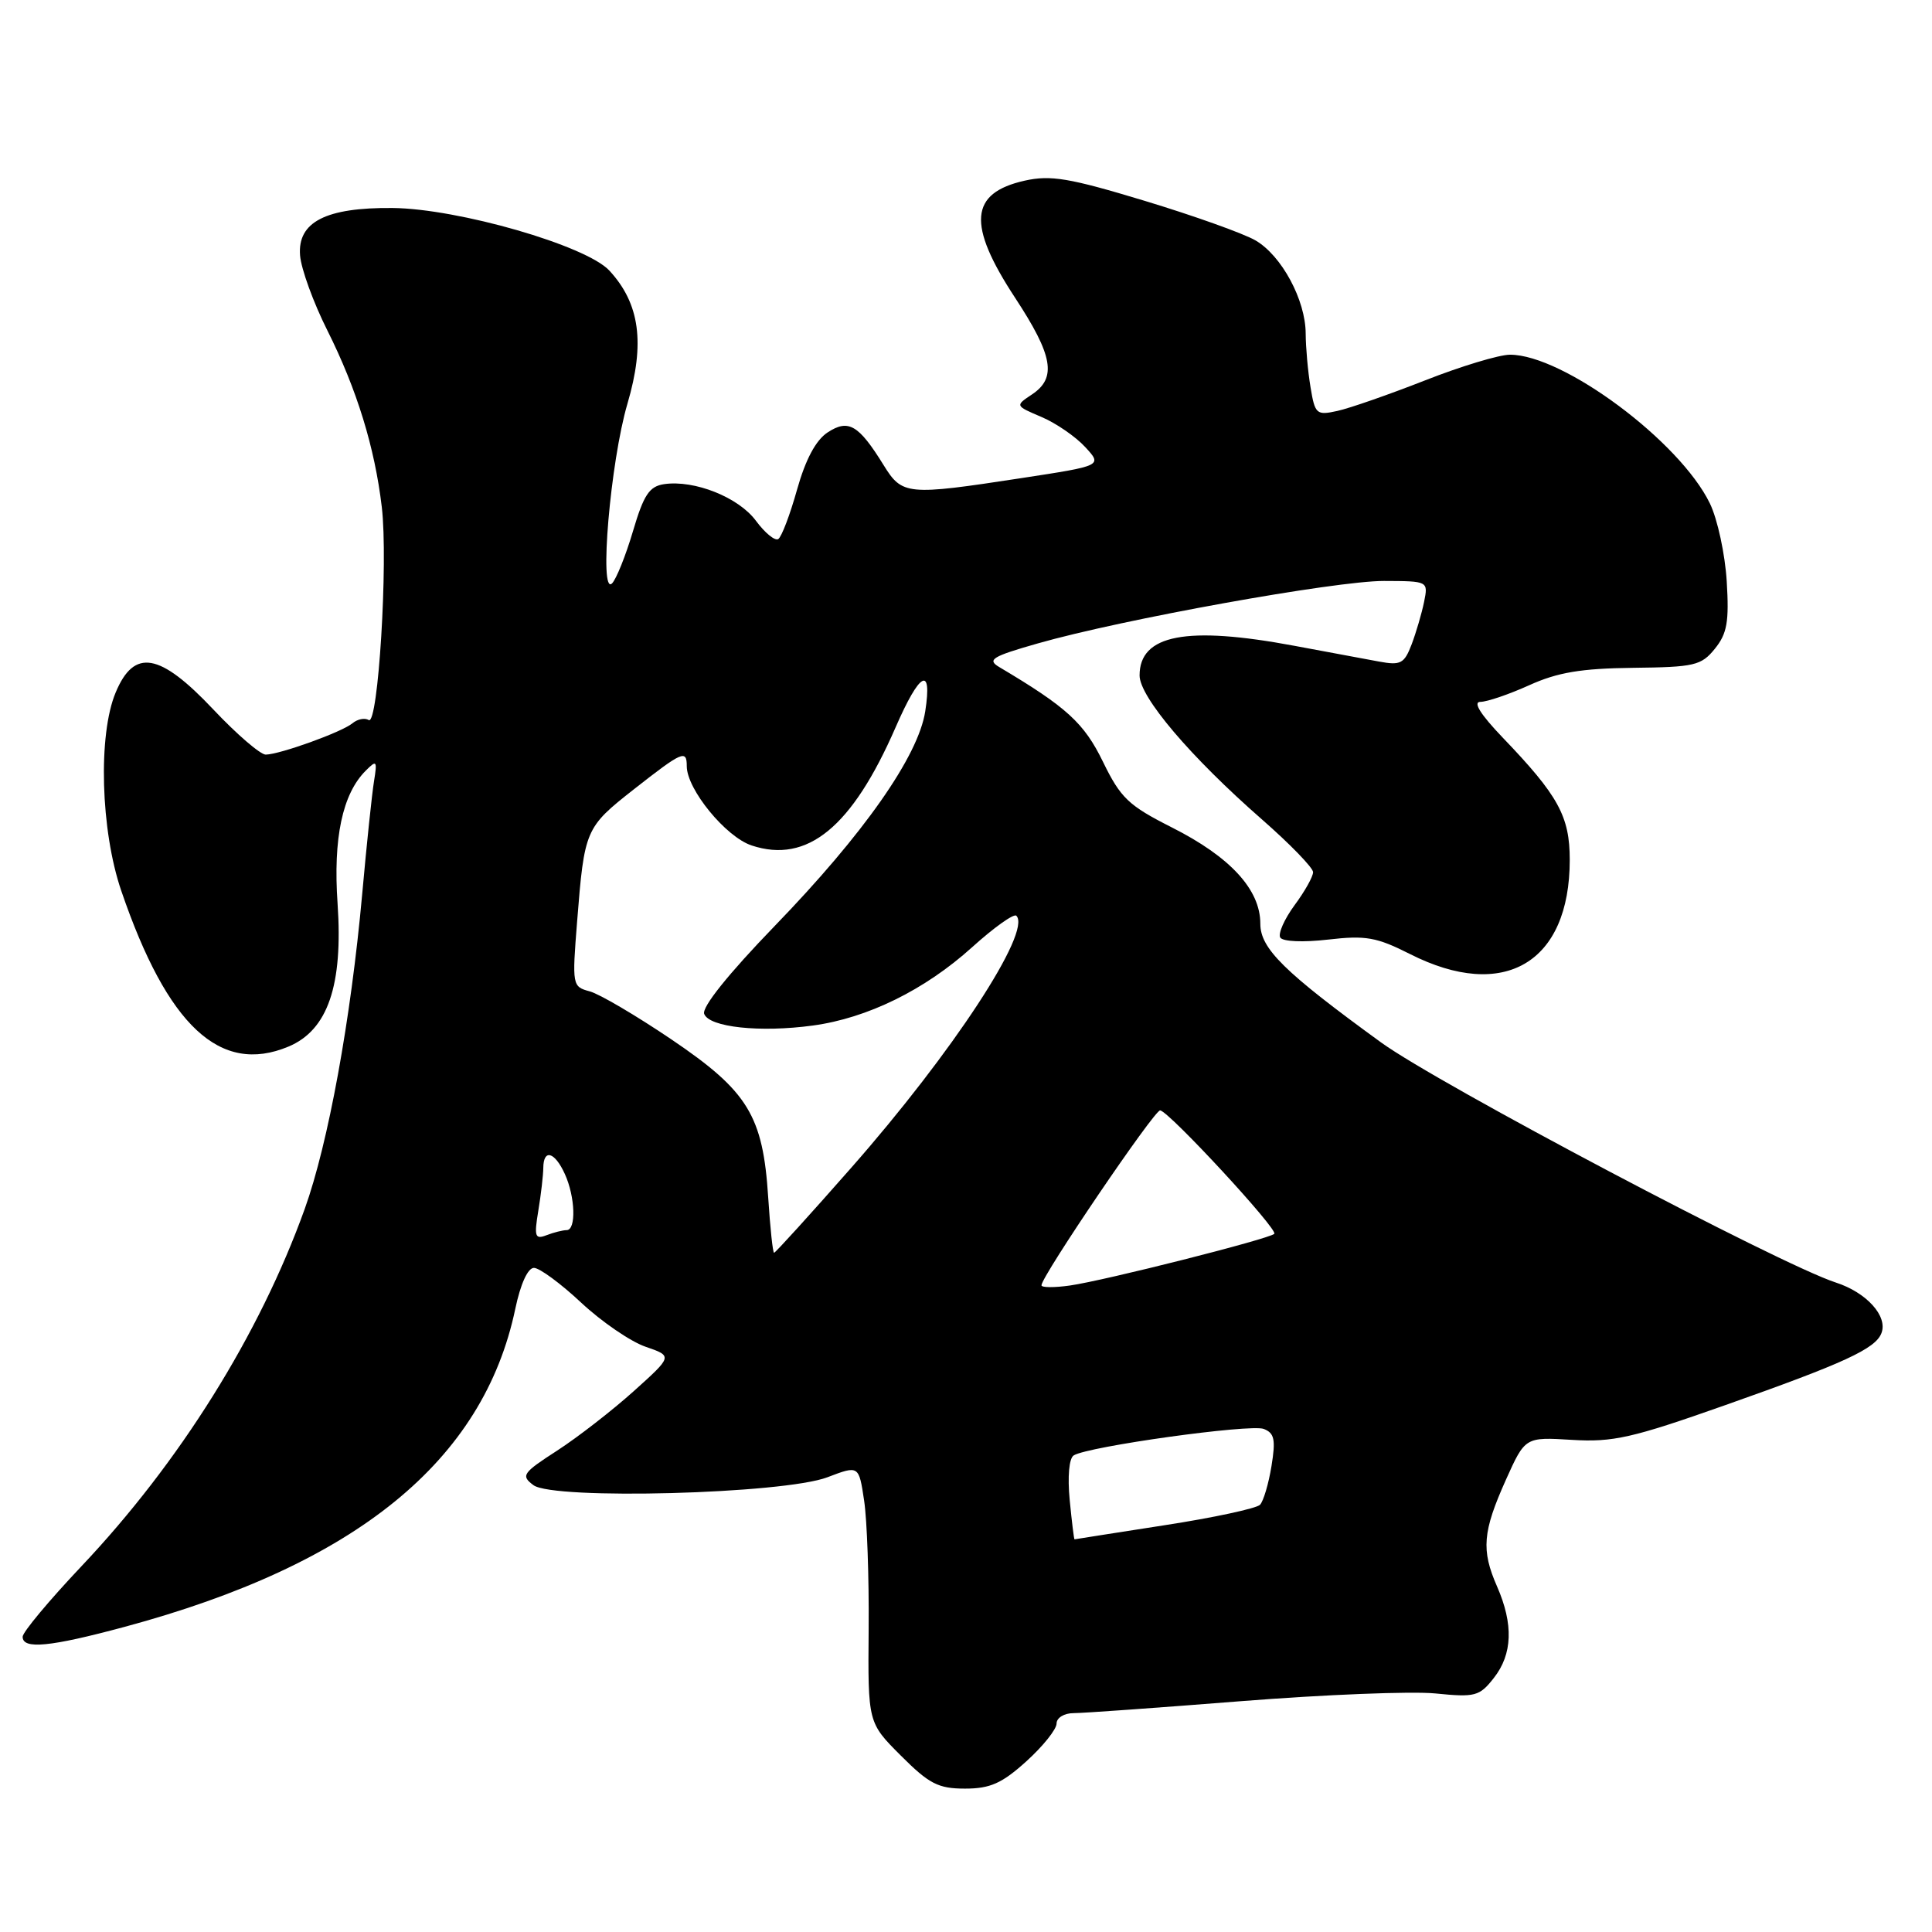 <?xml version="1.0" encoding="UTF-8" standalone="no"?>
<!DOCTYPE svg PUBLIC "-//W3C//DTD SVG 1.1//EN" "http://www.w3.org/Graphics/SVG/1.1/DTD/svg11.dtd" >
<svg xmlns="http://www.w3.org/2000/svg" xmlns:xlink="http://www.w3.org/1999/xlink" version="1.1" viewBox="0 0 256 256">
 <g >
 <path fill="currentColor"
d=" M 136.00 233.38 C 138.20 231.39 140.00 229.14 140.00 228.38 C 140.00 227.62 141.00 227.00 142.25 227.00 C 143.49 227.00 153.50 226.28 164.50 225.41 C 175.50 224.54 187.06 224.08 190.19 224.39 C 195.47 224.92 196.04 224.77 197.94 222.34 C 200.42 219.19 200.56 215.22 198.37 210.22 C 196.25 205.39 196.45 202.97 199.54 196.08 C 202.09 190.41 202.09 190.41 208.29 190.79 C 213.72 191.12 216.26 190.55 228.57 186.20 C 244.36 180.63 248.51 178.72 249.30 176.65 C 250.17 174.40 247.33 171.26 243.25 169.94 C 235.85 167.54 190.58 143.63 183.00 138.13 C 170.16 128.80 167.00 125.69 167.00 122.40 C 167.00 117.87 163.03 113.55 155.26 109.63 C 149.54 106.74 148.49 105.75 146.15 100.94 C 143.64 95.79 141.35 93.70 132.39 88.38 C 130.76 87.41 131.47 86.98 137.50 85.26 C 148.65 82.07 176.95 76.97 183.38 76.98 C 189.25 77.00 189.25 77.00 188.70 79.75 C 188.39 81.26 187.65 83.79 187.05 85.38 C 186.07 87.94 185.60 88.19 182.73 87.66 C 180.95 87.33 175.90 86.39 171.50 85.57 C 157.23 82.90 151.00 84.09 151.00 89.50 C 151.00 92.35 157.75 100.30 167.24 108.60 C 170.95 111.85 173.98 114.98 173.99 115.56 C 174.00 116.14 172.89 118.12 171.53 119.95 C 170.18 121.79 169.33 123.72 169.64 124.23 C 169.98 124.77 172.69 124.88 175.98 124.50 C 180.98 123.92 182.41 124.18 186.84 126.42 C 199.28 132.72 208.00 127.59 208.00 113.94 C 208.00 108.17 206.49 105.42 199.13 97.75 C 196.17 94.66 195.13 93.00 196.16 93.00 C 197.03 93.00 199.94 92.01 202.62 90.80 C 206.39 89.09 209.52 88.57 216.38 88.49 C 224.52 88.40 225.43 88.19 227.23 85.96 C 228.85 83.96 229.13 82.39 228.80 77.02 C 228.58 73.43 227.58 68.79 226.57 66.71 C 222.59 58.49 207.15 47.00 200.08 47.00 C 198.65 47.00 193.58 48.53 188.81 50.41 C 184.04 52.28 178.82 54.10 177.21 54.45 C 174.44 55.06 174.24 54.89 173.65 51.30 C 173.30 49.21 173.02 46.02 173.01 44.21 C 173.00 39.76 169.82 33.86 166.35 31.85 C 164.78 30.94 158.18 28.58 151.67 26.61 C 141.67 23.58 139.21 23.17 135.77 23.94 C 128.47 25.58 128.13 29.74 134.50 39.45 C 139.53 47.11 140.05 50.06 136.75 52.26 C 134.50 53.76 134.50 53.76 138.00 55.25 C 139.93 56.07 142.53 57.86 143.79 59.23 C 146.08 61.71 146.08 61.71 135.29 63.36 C 120.14 65.68 119.55 65.62 117.07 61.61 C 113.77 56.28 112.42 55.49 109.66 57.30 C 108.10 58.33 106.74 60.87 105.61 64.89 C 104.68 68.21 103.56 71.16 103.12 71.43 C 102.68 71.70 101.35 70.61 100.16 69.00 C 97.87 65.90 92.03 63.57 88.01 64.15 C 86.04 64.44 85.30 65.55 83.87 70.39 C 82.91 73.63 81.66 76.74 81.10 77.30 C 79.35 79.05 80.88 61.17 83.14 53.49 C 85.50 45.47 84.78 40.22 80.74 35.85 C 77.66 32.53 60.71 27.64 52.00 27.56 C 43.18 27.48 39.41 29.41 39.76 33.84 C 39.90 35.63 41.53 40.11 43.38 43.79 C 47.29 51.60 49.66 59.30 50.59 67.19 C 51.45 74.47 50.11 96.19 48.86 95.41 C 48.34 95.09 47.37 95.28 46.70 95.84 C 45.29 97.01 37.10 99.96 35.21 99.99 C 34.50 99.99 31.37 97.30 28.26 94.00 C 21.16 86.48 17.78 85.89 15.33 91.75 C 12.97 97.36 13.33 110.04 16.07 118.04 C 22.19 135.94 29.18 142.46 38.22 138.68 C 43.44 136.50 45.47 130.57 44.73 119.72 C 44.13 111.07 45.37 105.20 48.46 102.12 C 49.91 100.66 50.00 100.78 49.56 103.51 C 49.29 105.16 48.58 111.90 47.99 118.50 C 46.49 135.09 43.50 151.49 40.38 160.18 C 34.39 176.85 23.80 193.79 10.77 207.56 C 6.50 212.08 3.00 216.27 3.00 216.88 C 3.00 218.58 6.62 218.23 16.50 215.57 C 47.20 207.30 64.05 193.59 68.28 173.42 C 68.97 170.13 69.94 168.00 70.75 168.00 C 71.48 168.00 74.30 170.07 77.01 172.61 C 79.72 175.14 83.56 177.77 85.54 178.45 C 89.14 179.69 89.14 179.69 83.97 184.34 C 81.12 186.90 76.56 190.44 73.83 192.21 C 69.23 195.18 69.00 195.53 70.68 196.79 C 73.33 198.77 103.86 197.96 109.65 195.74 C 113.80 194.16 113.80 194.16 114.50 198.83 C 114.89 201.40 115.16 209.07 115.10 215.88 C 115.00 228.26 115.00 228.26 119.37 232.63 C 123.12 236.38 124.32 237.00 127.87 237.00 C 131.20 237.00 132.76 236.31 136.00 233.38 Z  M 141.74 198.75 C 141.44 195.64 141.66 193.23 142.27 192.85 C 144.15 191.66 165.68 188.66 167.45 189.34 C 168.87 189.89 169.05 190.75 168.48 194.25 C 168.10 196.59 167.42 198.90 166.96 199.39 C 166.50 199.87 160.81 201.10 154.31 202.10 C 147.82 203.11 142.44 203.95 142.38 203.97 C 142.31 203.99 142.02 201.64 141.74 198.75 Z  M 138.00 170.31 C 138.00 169.11 153.00 147.01 153.73 147.13 C 154.97 147.33 169.40 162.94 168.85 163.49 C 168.16 164.17 146.39 169.68 141.75 170.34 C 139.69 170.63 138.00 170.62 138.00 170.31 Z  M 101.79 158.66 C 101.10 147.83 99.12 144.60 89.00 137.75 C 84.33 134.59 79.44 131.71 78.14 131.36 C 75.83 130.74 75.80 130.58 76.47 122.11 C 77.44 109.90 77.55 109.65 84.00 104.58 C 90.41 99.55 91.00 99.29 91.00 101.52 C 91.00 104.58 96.17 110.90 99.60 112.03 C 106.98 114.47 112.90 109.61 118.67 96.38 C 121.87 89.02 123.55 88.11 122.60 94.25 C 121.68 100.20 114.46 110.50 102.64 122.71 C 96.50 129.06 92.97 133.47 93.31 134.35 C 93.98 136.12 100.71 136.84 107.70 135.89 C 114.94 134.91 122.54 131.17 128.79 125.53 C 131.70 122.90 134.35 121.01 134.67 121.34 C 136.75 123.41 126.22 139.48 112.78 154.75 C 107.34 160.94 102.74 166.00 102.57 166.00 C 102.40 166.00 102.05 162.70 101.79 158.66 Z  M 71.33 160.42 C 71.69 158.26 71.98 155.71 71.99 154.75 C 72.01 152.19 73.50 152.61 74.84 155.55 C 76.23 158.59 76.37 163.00 75.08 163.00 C 74.58 163.00 73.38 163.30 72.42 163.67 C 70.89 164.26 70.76 163.86 71.33 160.42 Z "/>
</g>
</svg>